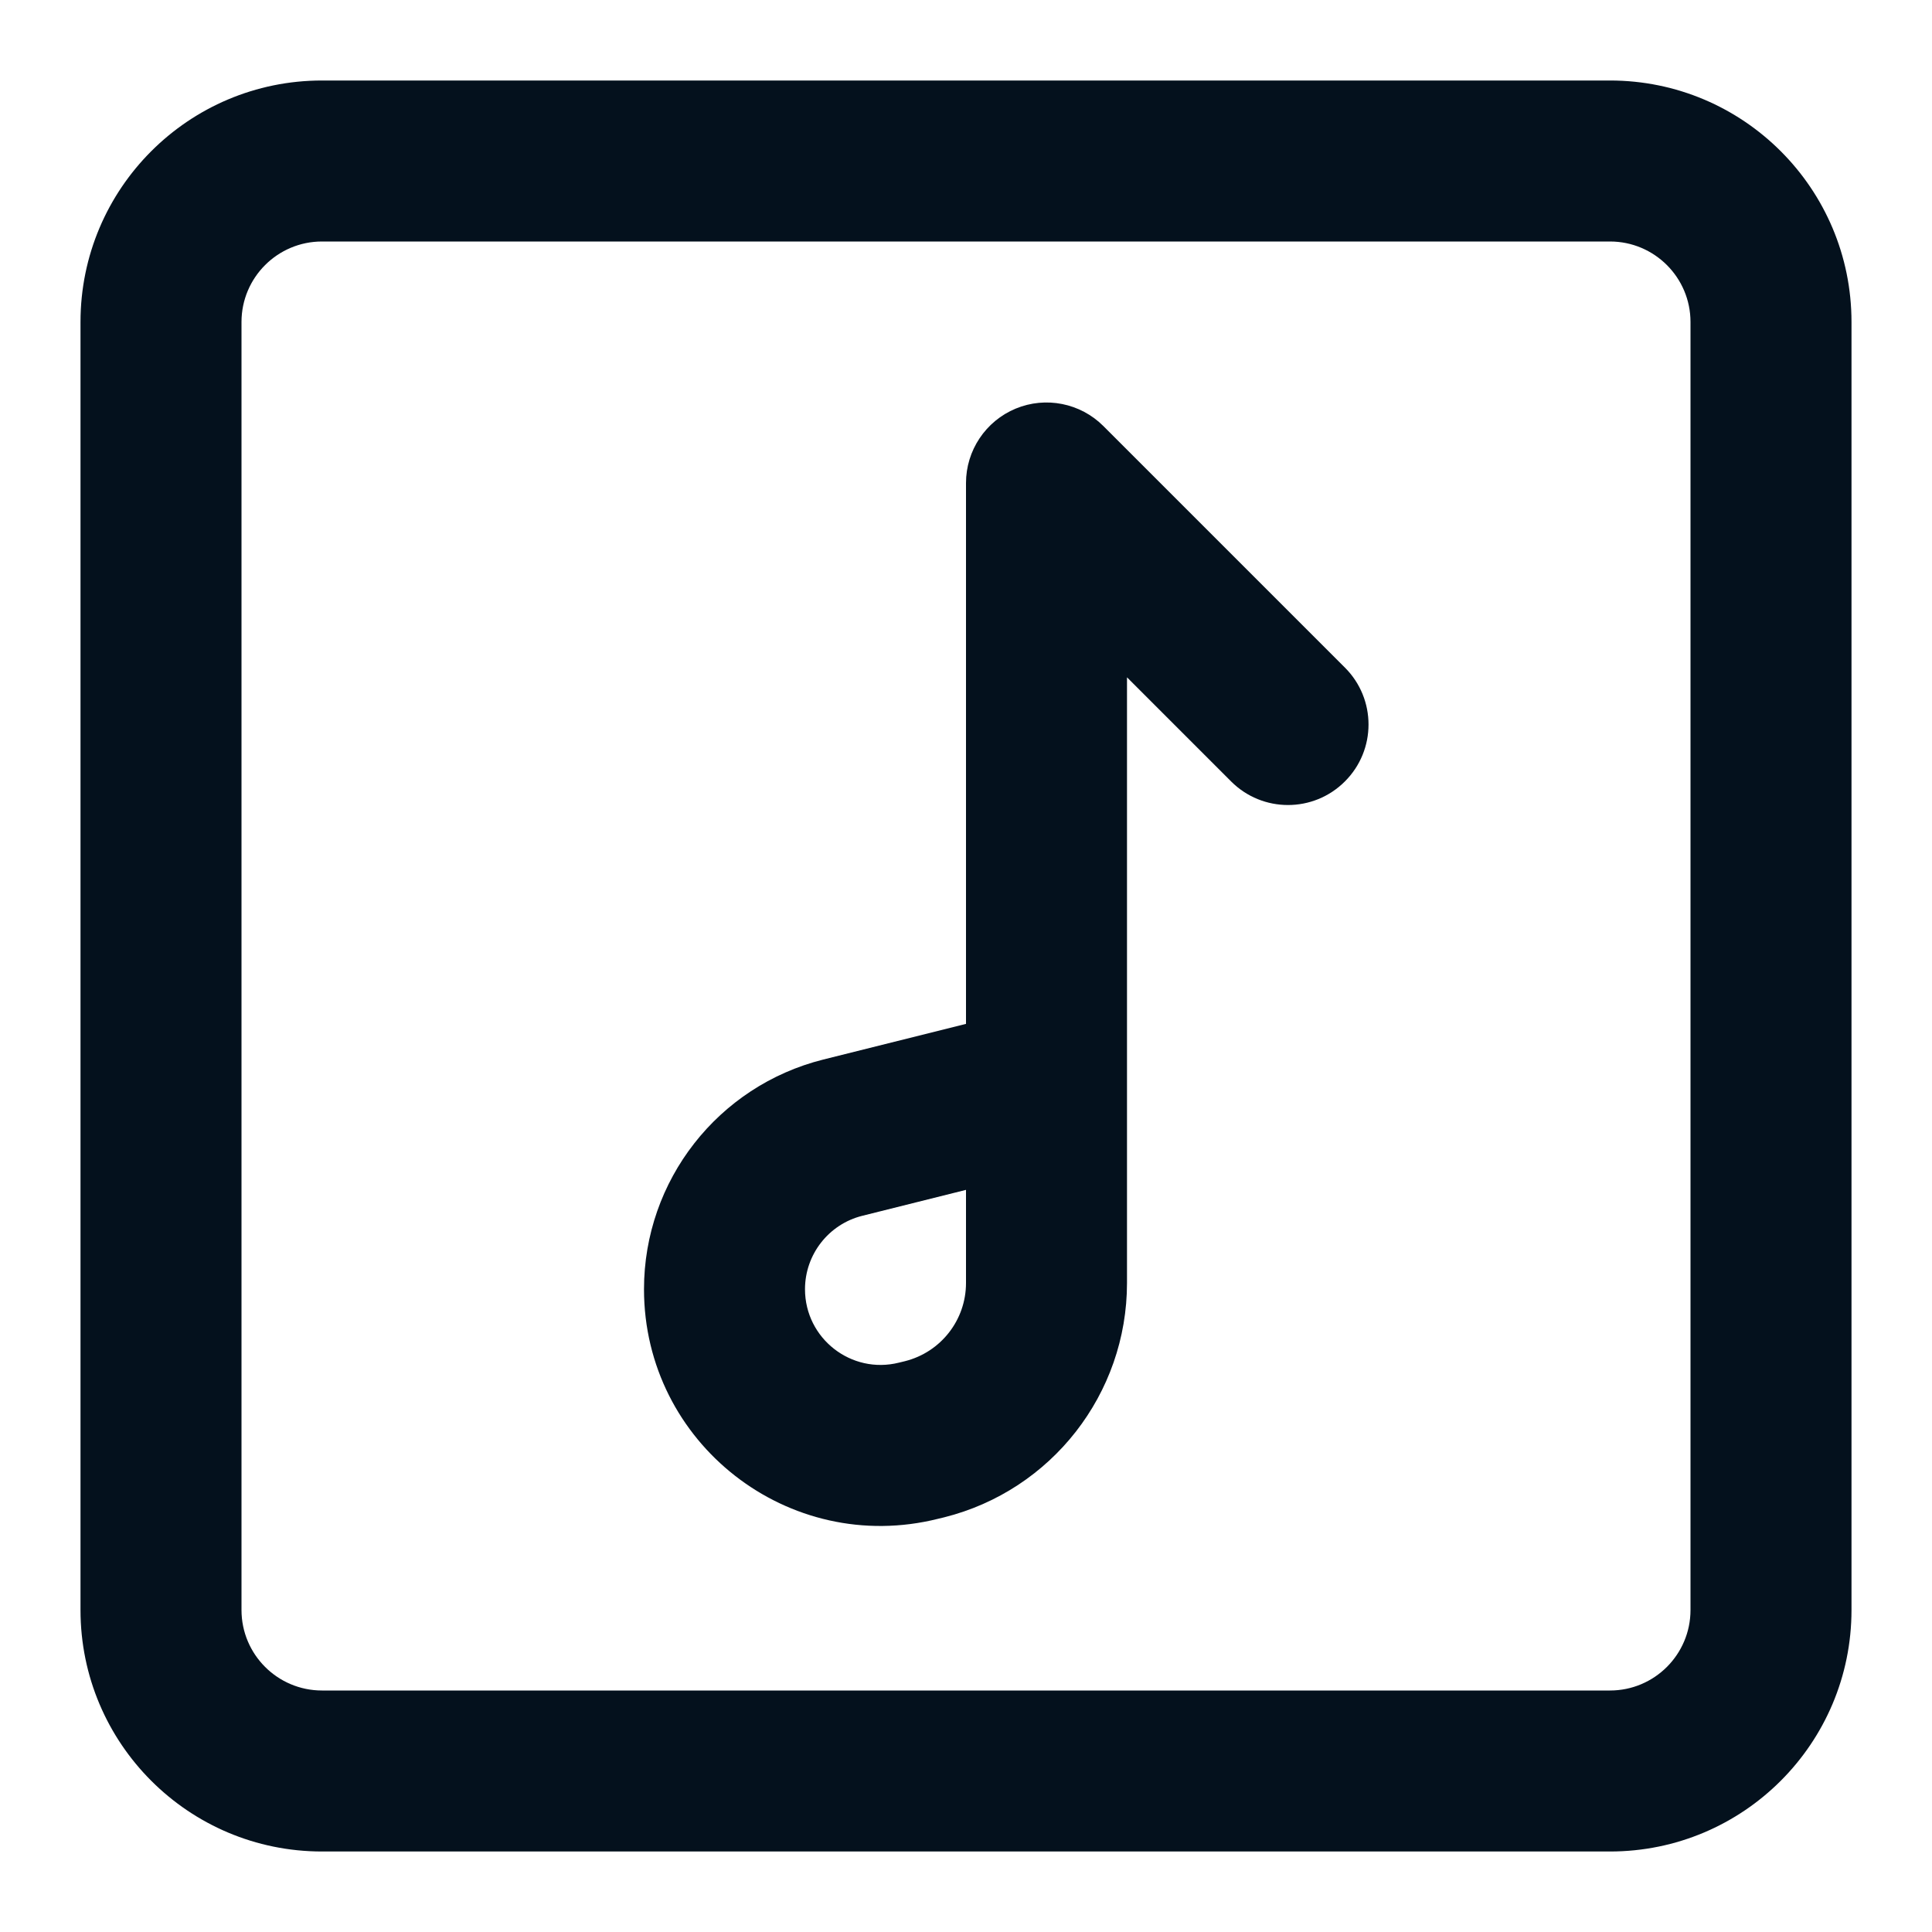 <?xml version="1.0" encoding="UTF-8" standalone="no"?> <svg width="24" height="24" viewBox="0 0 24 24" fill="#007efb" xmlns="http://www.w3.org/2000/svg">
<path fill-rule="evenodd" clip-rule="evenodd" d="M1 4C1 2.343 2.343 1 4 1H20C21.657 1 23 2.343 23 4V20C23 21.657 21.657 23 20 23H4C2.343 23 1 21.657 1 20V4ZM4 3C3.448 3 3 3.448 3 4V20C3 20.552 3.448 21 4 21H20C20.552 21 21 20.552 21 20V4C21 3.448 20.552 3 20 3H4ZM12.617 5.076C12.991 4.921 13.421 5.007 13.707 5.293L16.707 8.293C17.098 8.683 17.098 9.317 16.707 9.707C16.317 10.098 15.683 10.098 15.293 9.707L14 8.414V15.938C14 17.315 13.063 18.515 11.728 18.849L11.653 18.867C9.798 19.331 8 17.928 8 16.015C8 14.666 8.918 13.49 10.227 13.162L12 12.719V6C12 5.596 12.244 5.231 12.617 5.076ZM12 14.781L10.712 15.103C10.294 15.207 10 15.584 10 16.015C10 16.627 10.575 17.076 11.168 16.927L11.242 16.909C11.242 16.909 11.242 16.909 11.242 16.909C11.688 16.797 12 16.397 12 15.938V14.781Z" fill="rgb(4,17,29)"/>
</svg>

